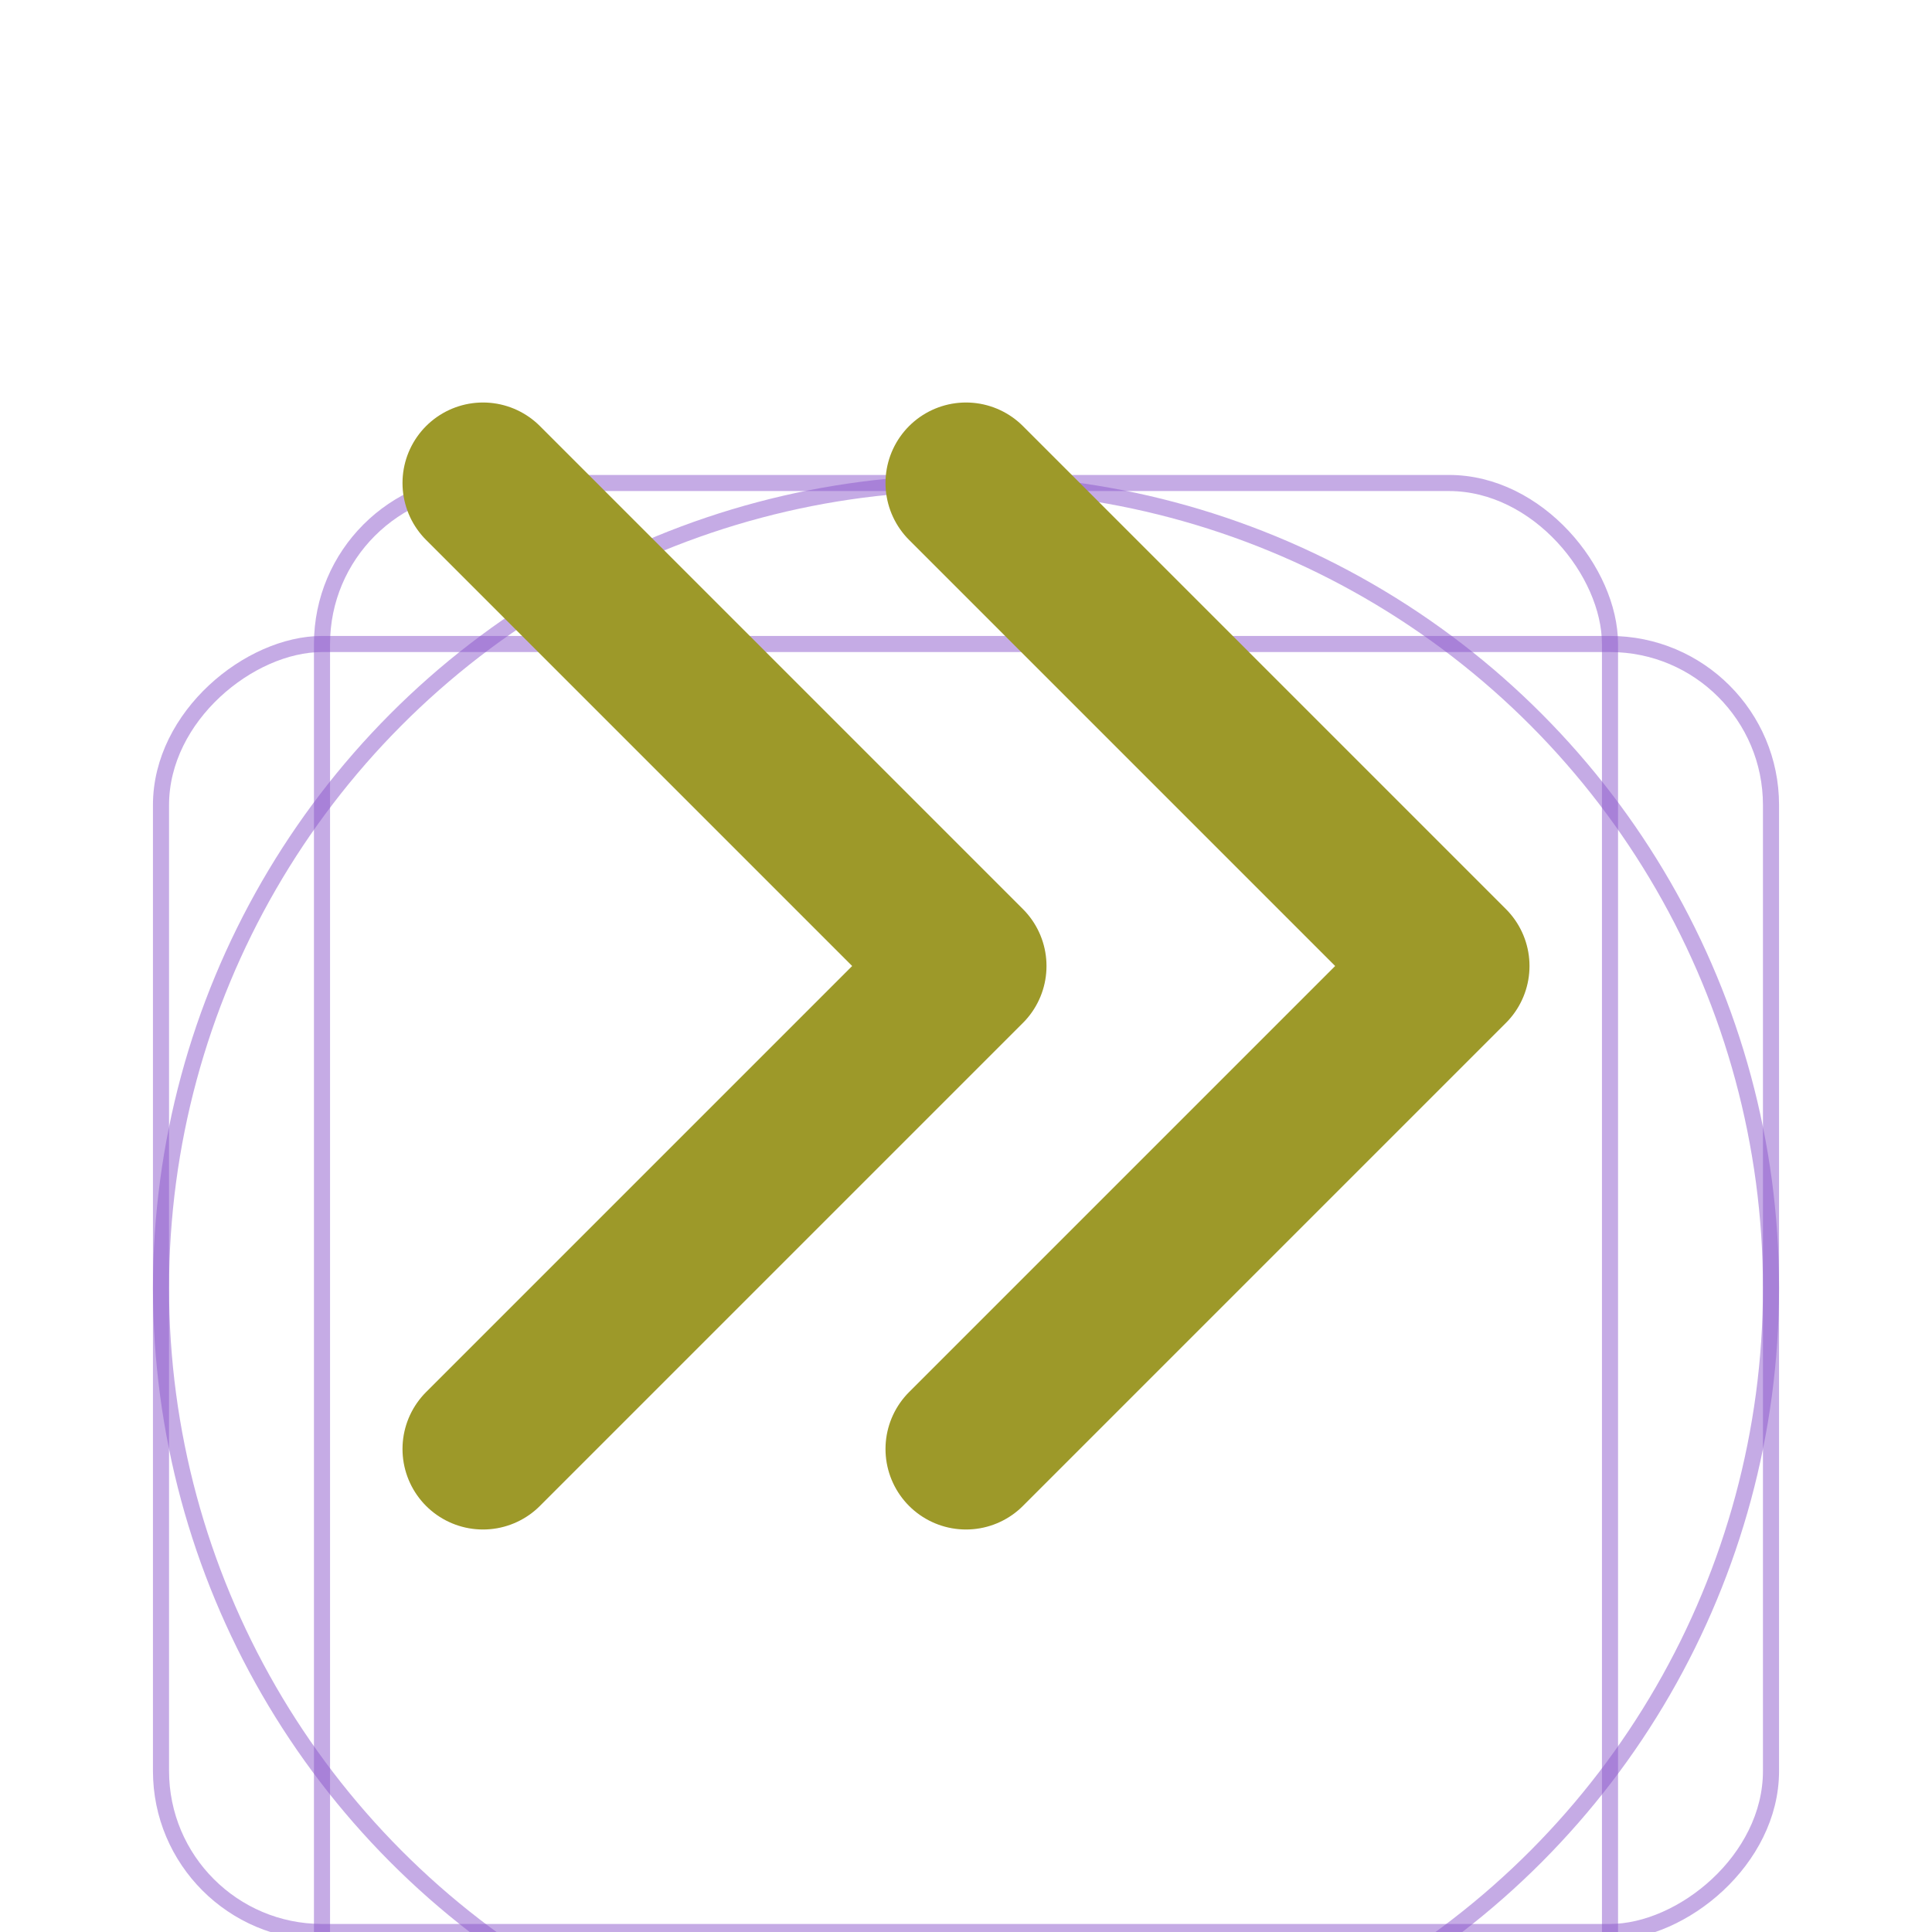<svg
	width="24"
	height="24"
	viewBox="0 0 24 24"
	fill="none"
	xmlns="http://www.w3.org/2000/svg"
>
	<g clip-path="url(#clip0_76_5869)">
		<g filter="url(#filter0_d_76_5869)">
			<rect width="24" height="24" fill="white" />
			<circle
				opacity="0.5"
				cx="12"
				cy="12"
				r="10"
				stroke="#8C58CD"
				stroke-width="0.2"
			/>
			<rect
				opacity="0.5"
				x="4"
				y="2"
				width="16"
				height="20"
				rx="2"
				stroke="#8C58CD"
				stroke-width="0.2"
			/>
			<rect
				opacity="0.5"
				x="22"
				y="4"
				width="16"
				height="20"
				rx="2"
				transform="rotate(90 22 4)"
				stroke="#8C58CD"
				stroke-width="0.2"
			/>
		</g>
		<path
			d="M6 6L12 12L6 18"
			stroke="#9D9929"
			stroke-width="2"
			stroke-miterlimit="10"
			stroke-linecap="round"
			stroke-linejoin="round"
		/>
		<path
			d="M12 6L18 12L12 18"
			stroke="#9D9929"
			stroke-width="2"
			stroke-miterlimit="10"
			stroke-linecap="round"
			stroke-linejoin="round"
		/>
	</g>
	<defs>
		<filter
			id="filter0_d_76_5869"
			x="-4"
			y="0"
			width="32"
			height="32"
			filterUnits="userSpaceOnUse"
			color-interpolation-filters="sRGB"
		>
			<feFlood flood-opacity="0" result="BackgroundImageFix" />
			<feColorMatrix
				in="SourceAlpha"
				type="matrix"
				values="0 0 0 0 0 0 0 0 0 0 0 0 0 0 0 0 0 0 127 0"
				result="hardAlpha"
			/>
			<feOffset dy="4" />
			<feGaussianBlur stdDeviation="2" />
			<feComposite in2="hardAlpha" operator="out" />
			<feColorMatrix
				type="matrix"
				values="0 0 0 0 0 0 0 0 0 0 0 0 0 0 0 0 0 0 0.25 0"
			/>
			<feBlend
				mode="normal"
				in2="BackgroundImageFix"
				result="effect1_dropShadow_76_5869"
			/>
			<feBlend
				mode="normal"
				in="SourceGraphic"
				in2="effect1_dropShadow_76_5869"
				result="shape"
			/>
		</filter>
		<clipPath id="clip0_76_5869">
			<rect width="24" height="24" fill="white" />
		</clipPath>
	</defs>
</svg>
